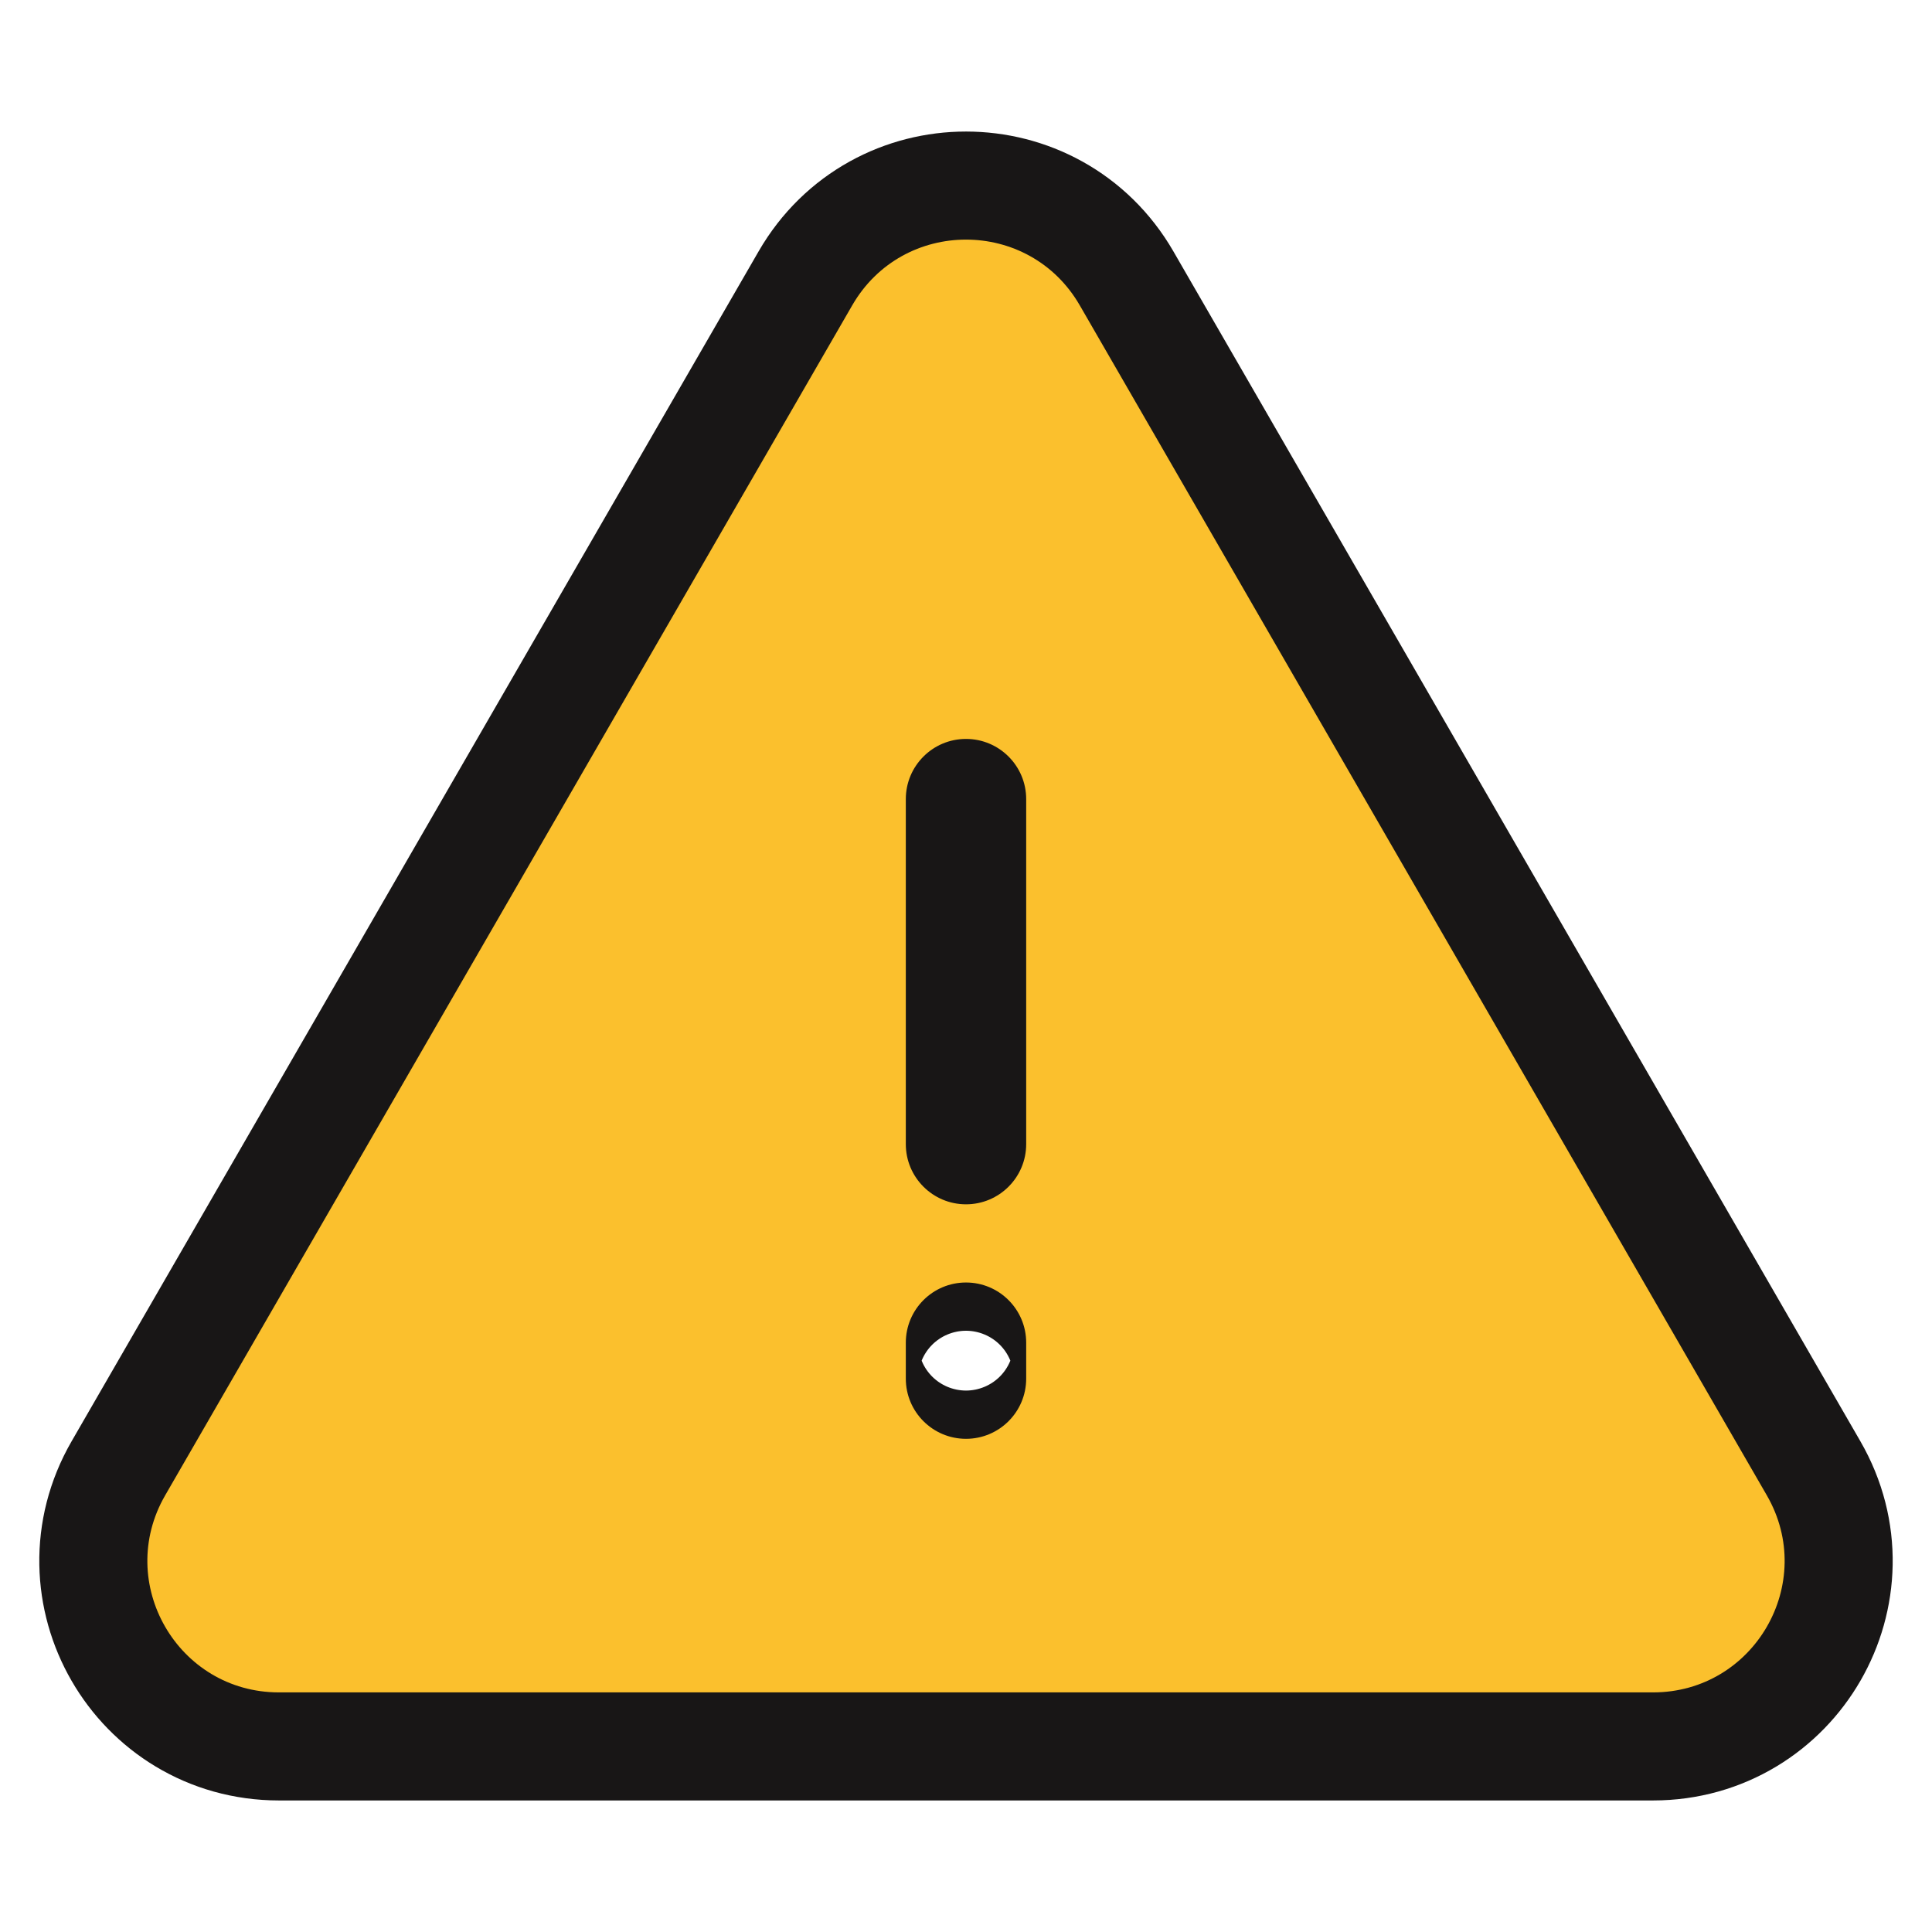 <svg fill="#fbc02d" height="204px" width="204px" version="1.1" id="Layer_1" xmlns="http://www.w3.org/2000/svg" xmlns:xlink="http://www.w3.org/1999/xlink" viewBox="-46.08 -46.08 604.16 604.16" xml:space="preserve" stroke="#fbc02d" stroke-width="0.005"><g id="SVGRepo_bgCarrier" stroke-width="0"></g><g id="SVGRepo_tracerCarrier" stroke-linecap="round" stroke-linejoin="round" stroke="#181616" stroke-width="67.584"> <g> <g> <path d="M506.43,421.536L291.573,49.394c-15.814-27.391-55.327-27.401-71.147,0L5.568,421.536 c-15.814,27.391,3.934,61.616,35.574,61.616h429.714C502.485,483.153,522.25,448.938,506.43,421.536z M274.821,385.034 c0,10.394-8.427,18.821-18.821,18.821s-18.821-8.427-18.821-18.821v-11.239c0-10.394,8.427-18.821,18.821-18.821 s18.821,8.427,18.821,18.821V385.034z M274.821,311.702c0,10.394-8.427,18.821-18.821,18.821s-18.821-8.427-18.821-18.821v-107.89 c0-10.394,8.427-18.821,18.821-18.821s18.821,8.427,18.821,18.821V311.702z"></path> </g> </g> </g><g id="SVGRepo_iconCarrier"> <g> <g> <path d="M506.43,421.536L291.573,49.394c-15.814-27.391-55.327-27.401-71.147,0L5.568,421.536 c-15.814,27.391,3.934,61.616,35.574,61.616h429.714C502.485,483.153,522.25,448.938,506.43,421.536z M274.821,385.034 c0,10.394-8.427,18.821-18.821,18.821s-18.821-8.427-18.821-18.821v-11.239c0-10.394,8.427-18.821,18.821-18.821 s18.821,8.427,18.821,18.821V385.034z M274.821,311.702c0,10.394-8.427,18.821-18.821,18.821s-18.821-8.427-18.821-18.821v-107.89 c0-10.394,8.427-18.821,18.821-18.821s18.821,8.427,18.821,18.821V311.702z"></path> </g> </g> </g></svg>
